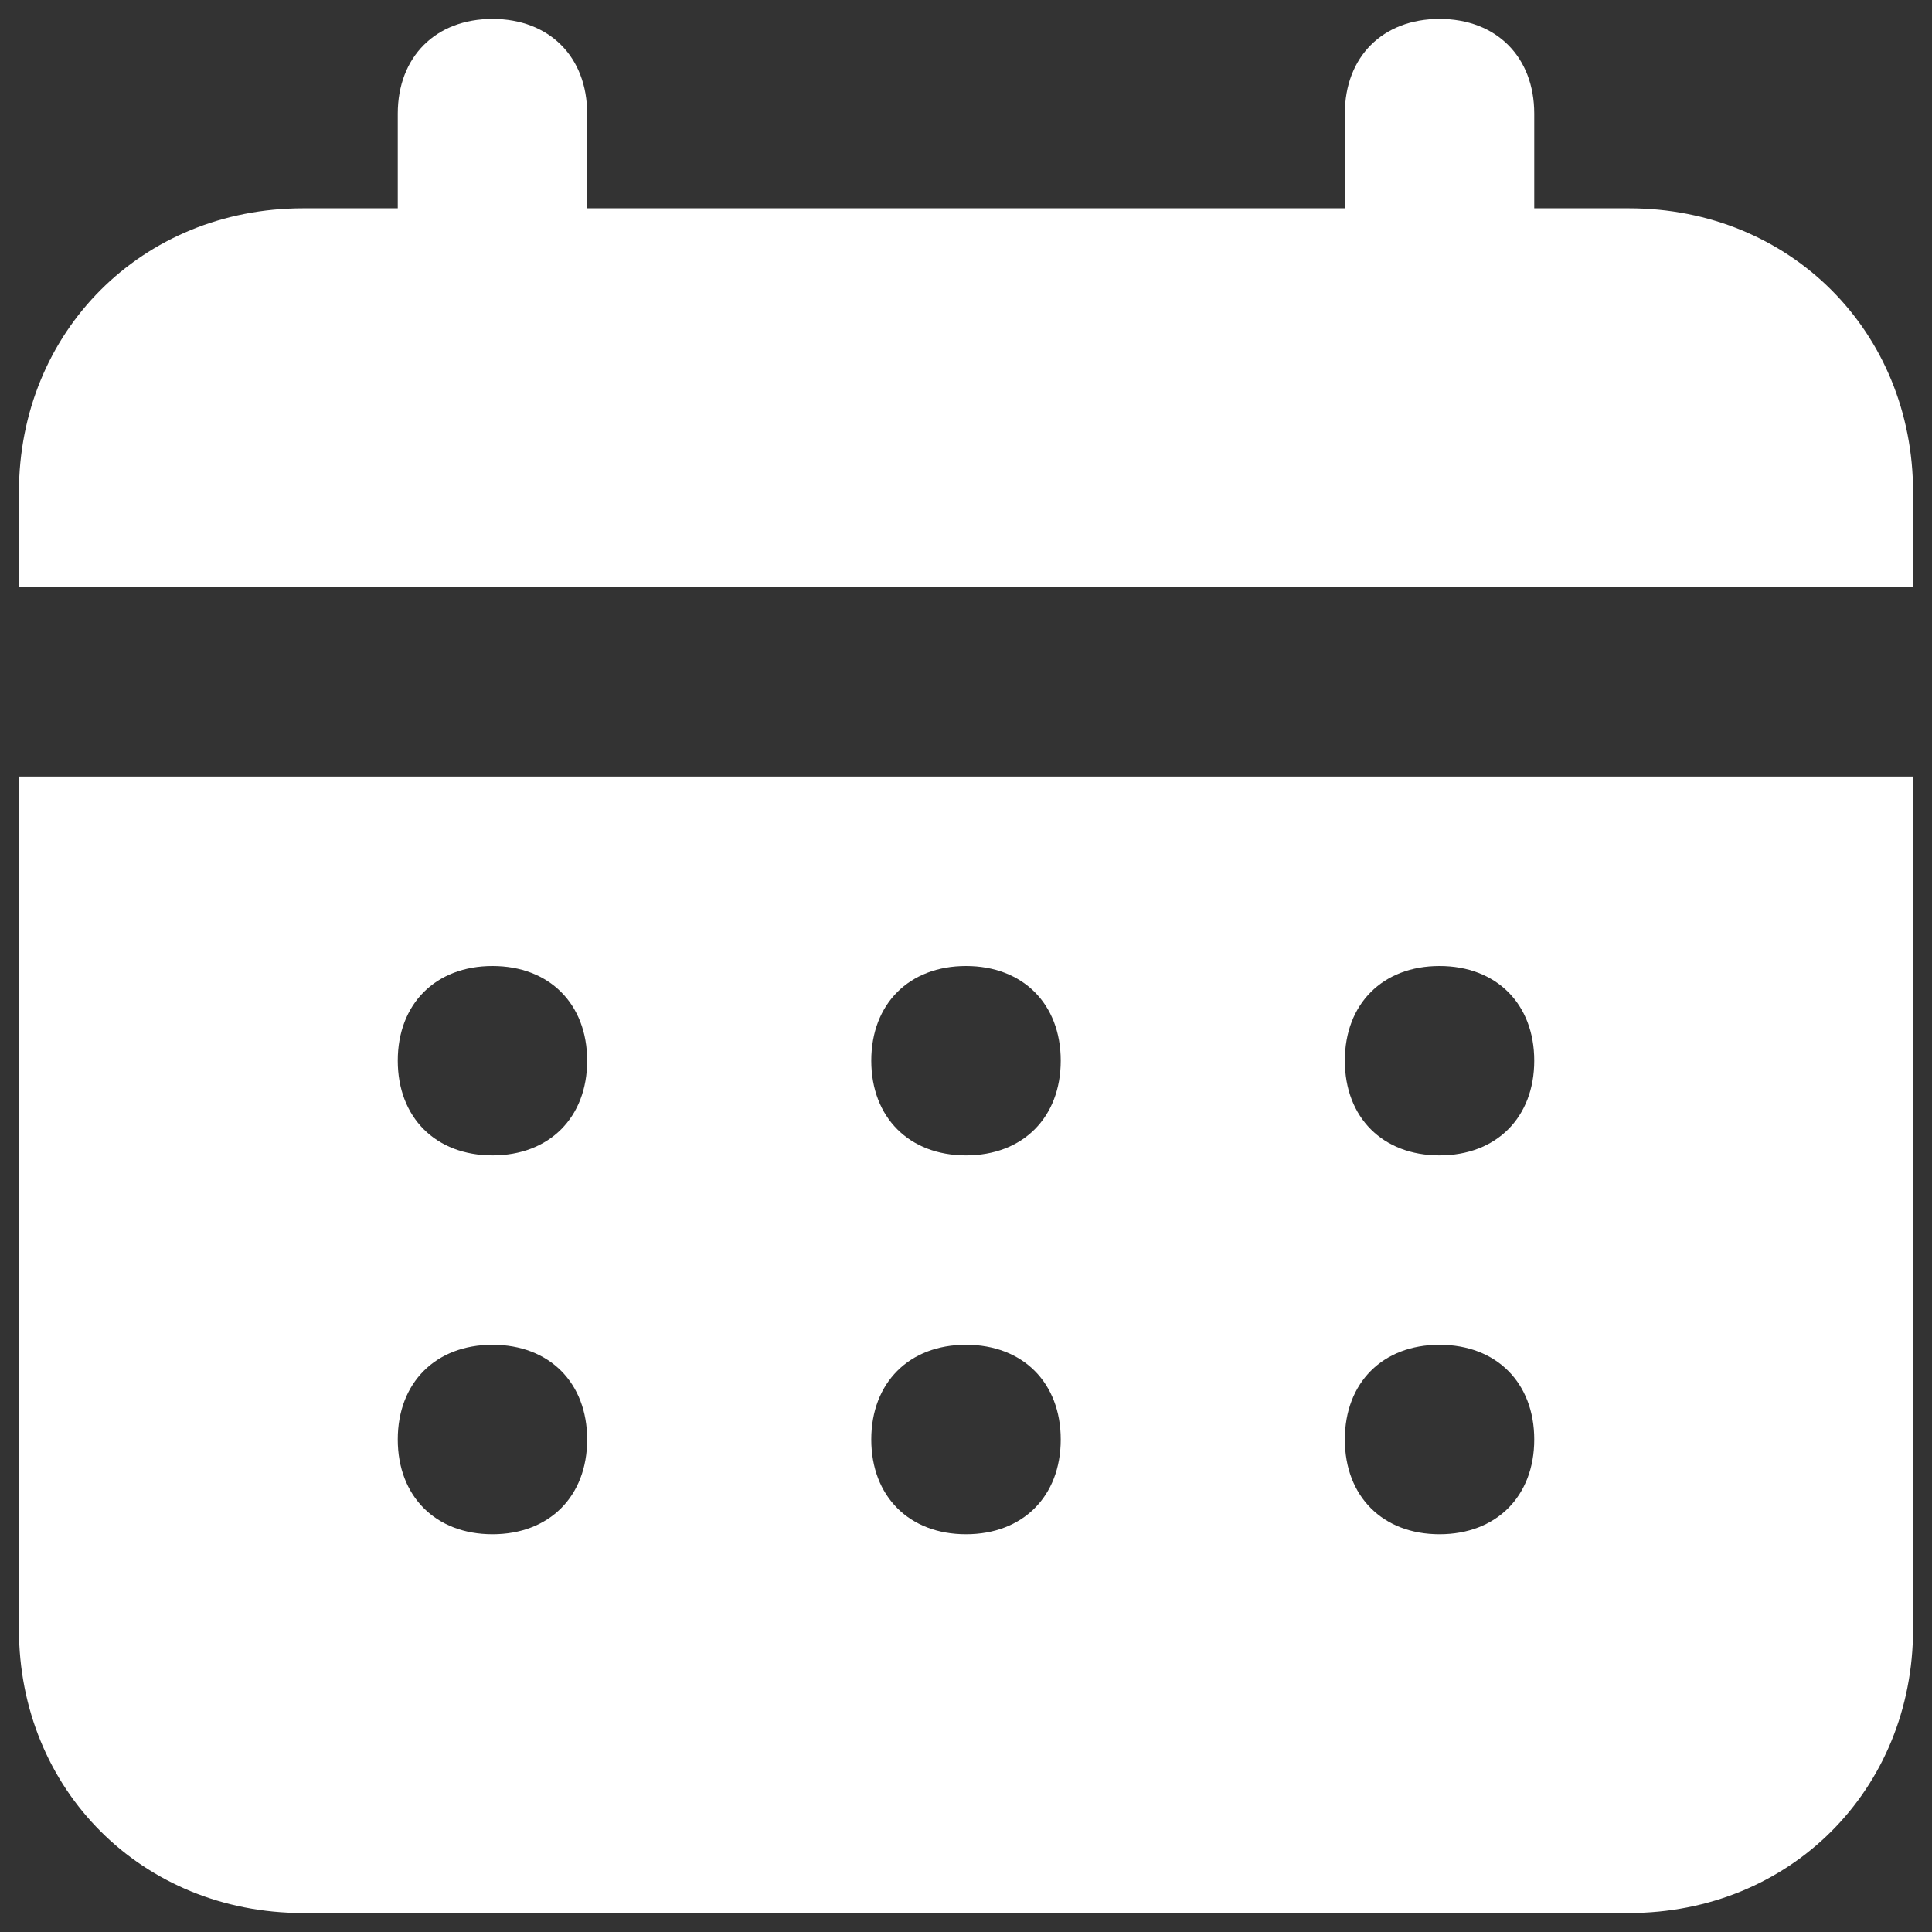 <svg width="34" height="34" viewBox="0 0 34 34" fill="none" xmlns="http://www.w3.org/2000/svg">
<rect x="0" y="0" width="34" height="34" fill="#333333" stroke="none"/>
<path d="M28.667 3.666H27V2C27 1 26.333 0.333 25.333 0.333C24.333 0.333 23.667 1 23.667 2V3.666H10.333V2C10.333 1 9.667 0.333 8.667 0.333C7.667 0.333 7 1 7 2V3.666H5.333C2.5 3.666 0.333 5.833 0.333 8.666V10.333H33.667V8.666C33.667 5.833 31.5 3.666 28.667 3.666ZM0.333 28.666C0.333 31.5 2.5 33.666 5.333 33.666H28.667C31.5 33.666 33.667 31.5 33.667 28.666V13.666H0.333V28.666ZM25.333 17C26.333 17 27 17.666 27 18.666C27 19.666 26.333 20.333 25.333 20.333C24.333 20.333 23.667 19.666 23.667 18.666C23.667 17.666 24.333 17 25.333 17ZM25.333 23.666C26.333 23.666 27 24.333 27 25.333C27 26.333 26.333 27 25.333 27C24.333 27 23.667 26.333 23.667 25.333C23.667 24.333 24.333 23.666 25.333 23.666ZM17 17C18 17 18.667 17.666 18.667 18.666C18.667 19.666 18 20.333 17 20.333C16 20.333 15.333 19.666 15.333 18.666C15.333 17.666 16 17 17 17ZM17 23.666C18 23.666 18.667 24.333 18.667 25.333C18.667 26.333 18 27 17 27C16 27 15.333 26.333 15.333 25.333C15.333 24.333 16 23.666 17 23.666ZM8.667 17C9.667 17 10.333 17.666 10.333 18.666C10.333 19.666 9.667 20.333 8.667 20.333C7.667 20.333 7 19.666 7 18.666C7 17.666 7.667 17 8.667 17ZM8.667 23.666C9.667 23.666 10.333 24.333 10.333 25.333C10.333 26.333 9.667 27 8.667 27C7.667 27 7 26.333 7 25.333C7 24.333 7.667 23.666 8.667 23.666Z" fill="white"/>
</svg>
